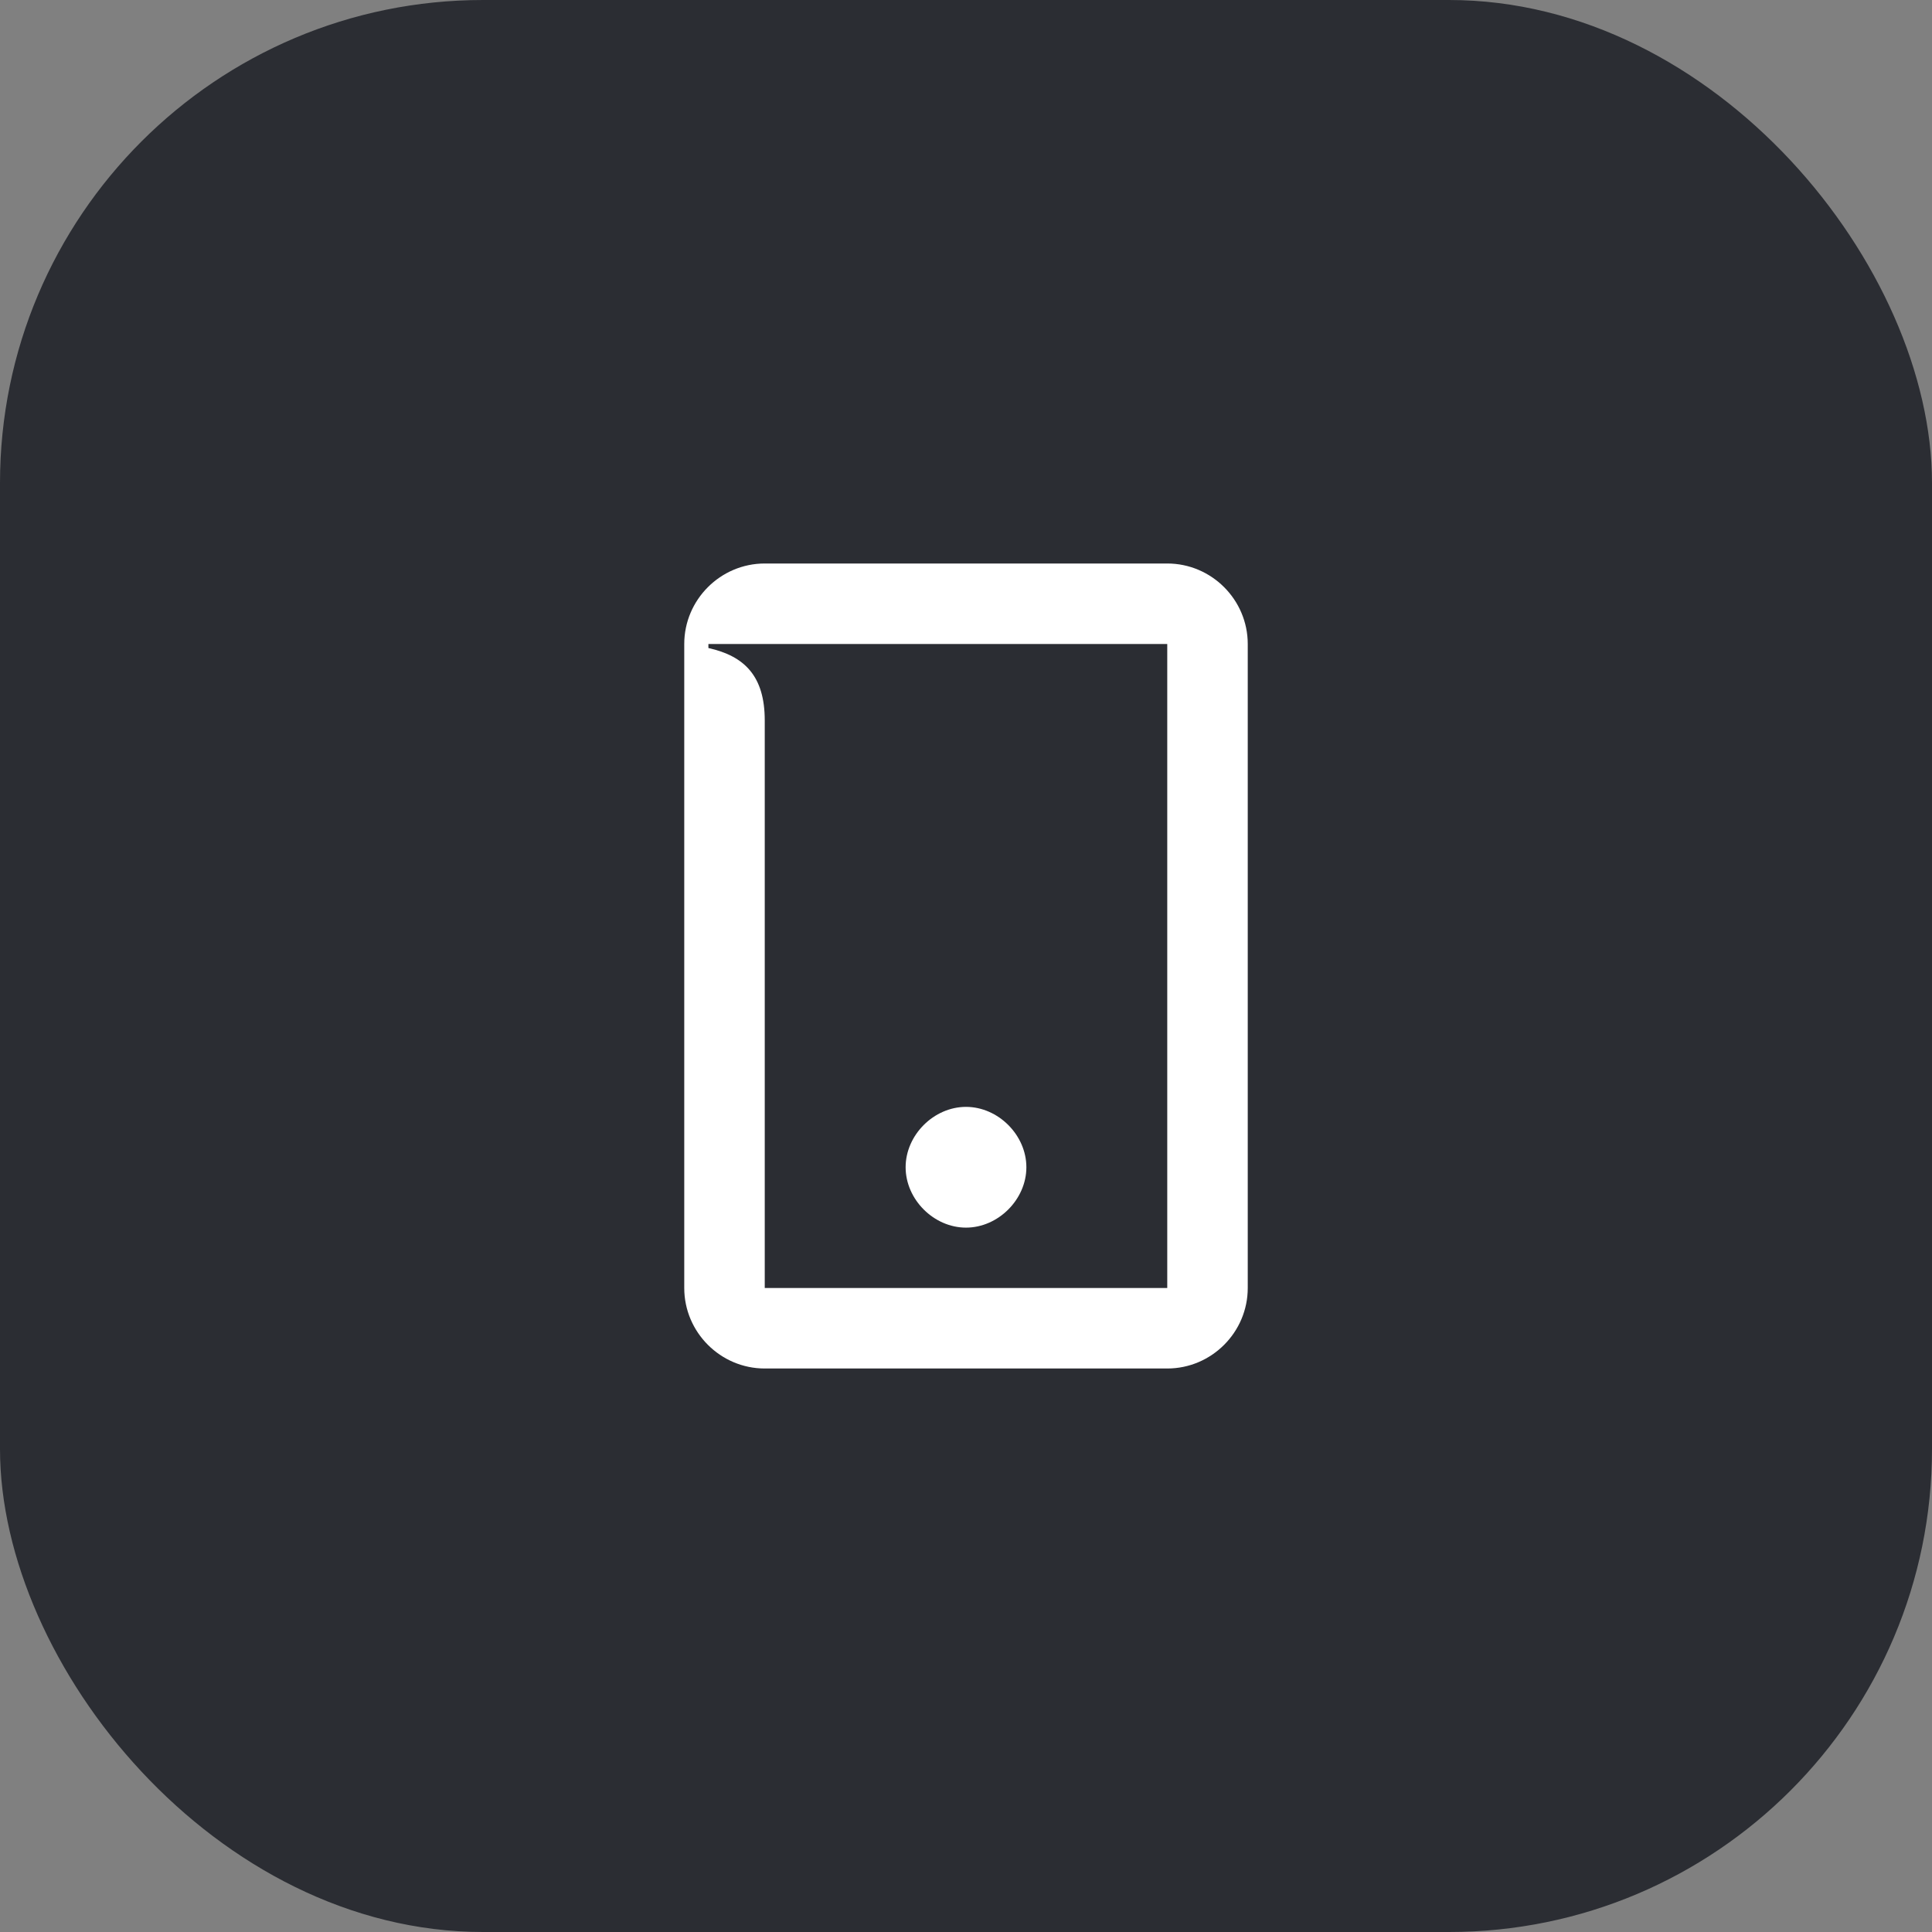 <svg width="48" height="48" viewBox="0 0 48 48" fill="none" xmlns="http://www.w3.org/2000/svg">
<rect x="0" y="0" width="48" height="48" fill="#808080" stroke="none"/>
<rect width="48" height="48" rx="12" fill="#2B2D33"/>
<path d="M19 17.9C19 16.8 18.5 16.3 17.6 16.1V16H29V32H19V17.9ZM24 30.5C24.8 30.5 25.5 29.8 25.5 29C25.5 28.2 24.8 27.5 24 27.5C23.2 27.5 22.5 28.2 22.5 29C22.5 29.8 23.2 30.5 24 30.5ZM19 14C17.9 14 17 14.9 17 16V32C17 33.1 17.9 34 19 34H29C30.1 34 31 33.1 31 32V16C31 14.9 30.1 14 29 14H19Z" fill="white"/>
</svg>
